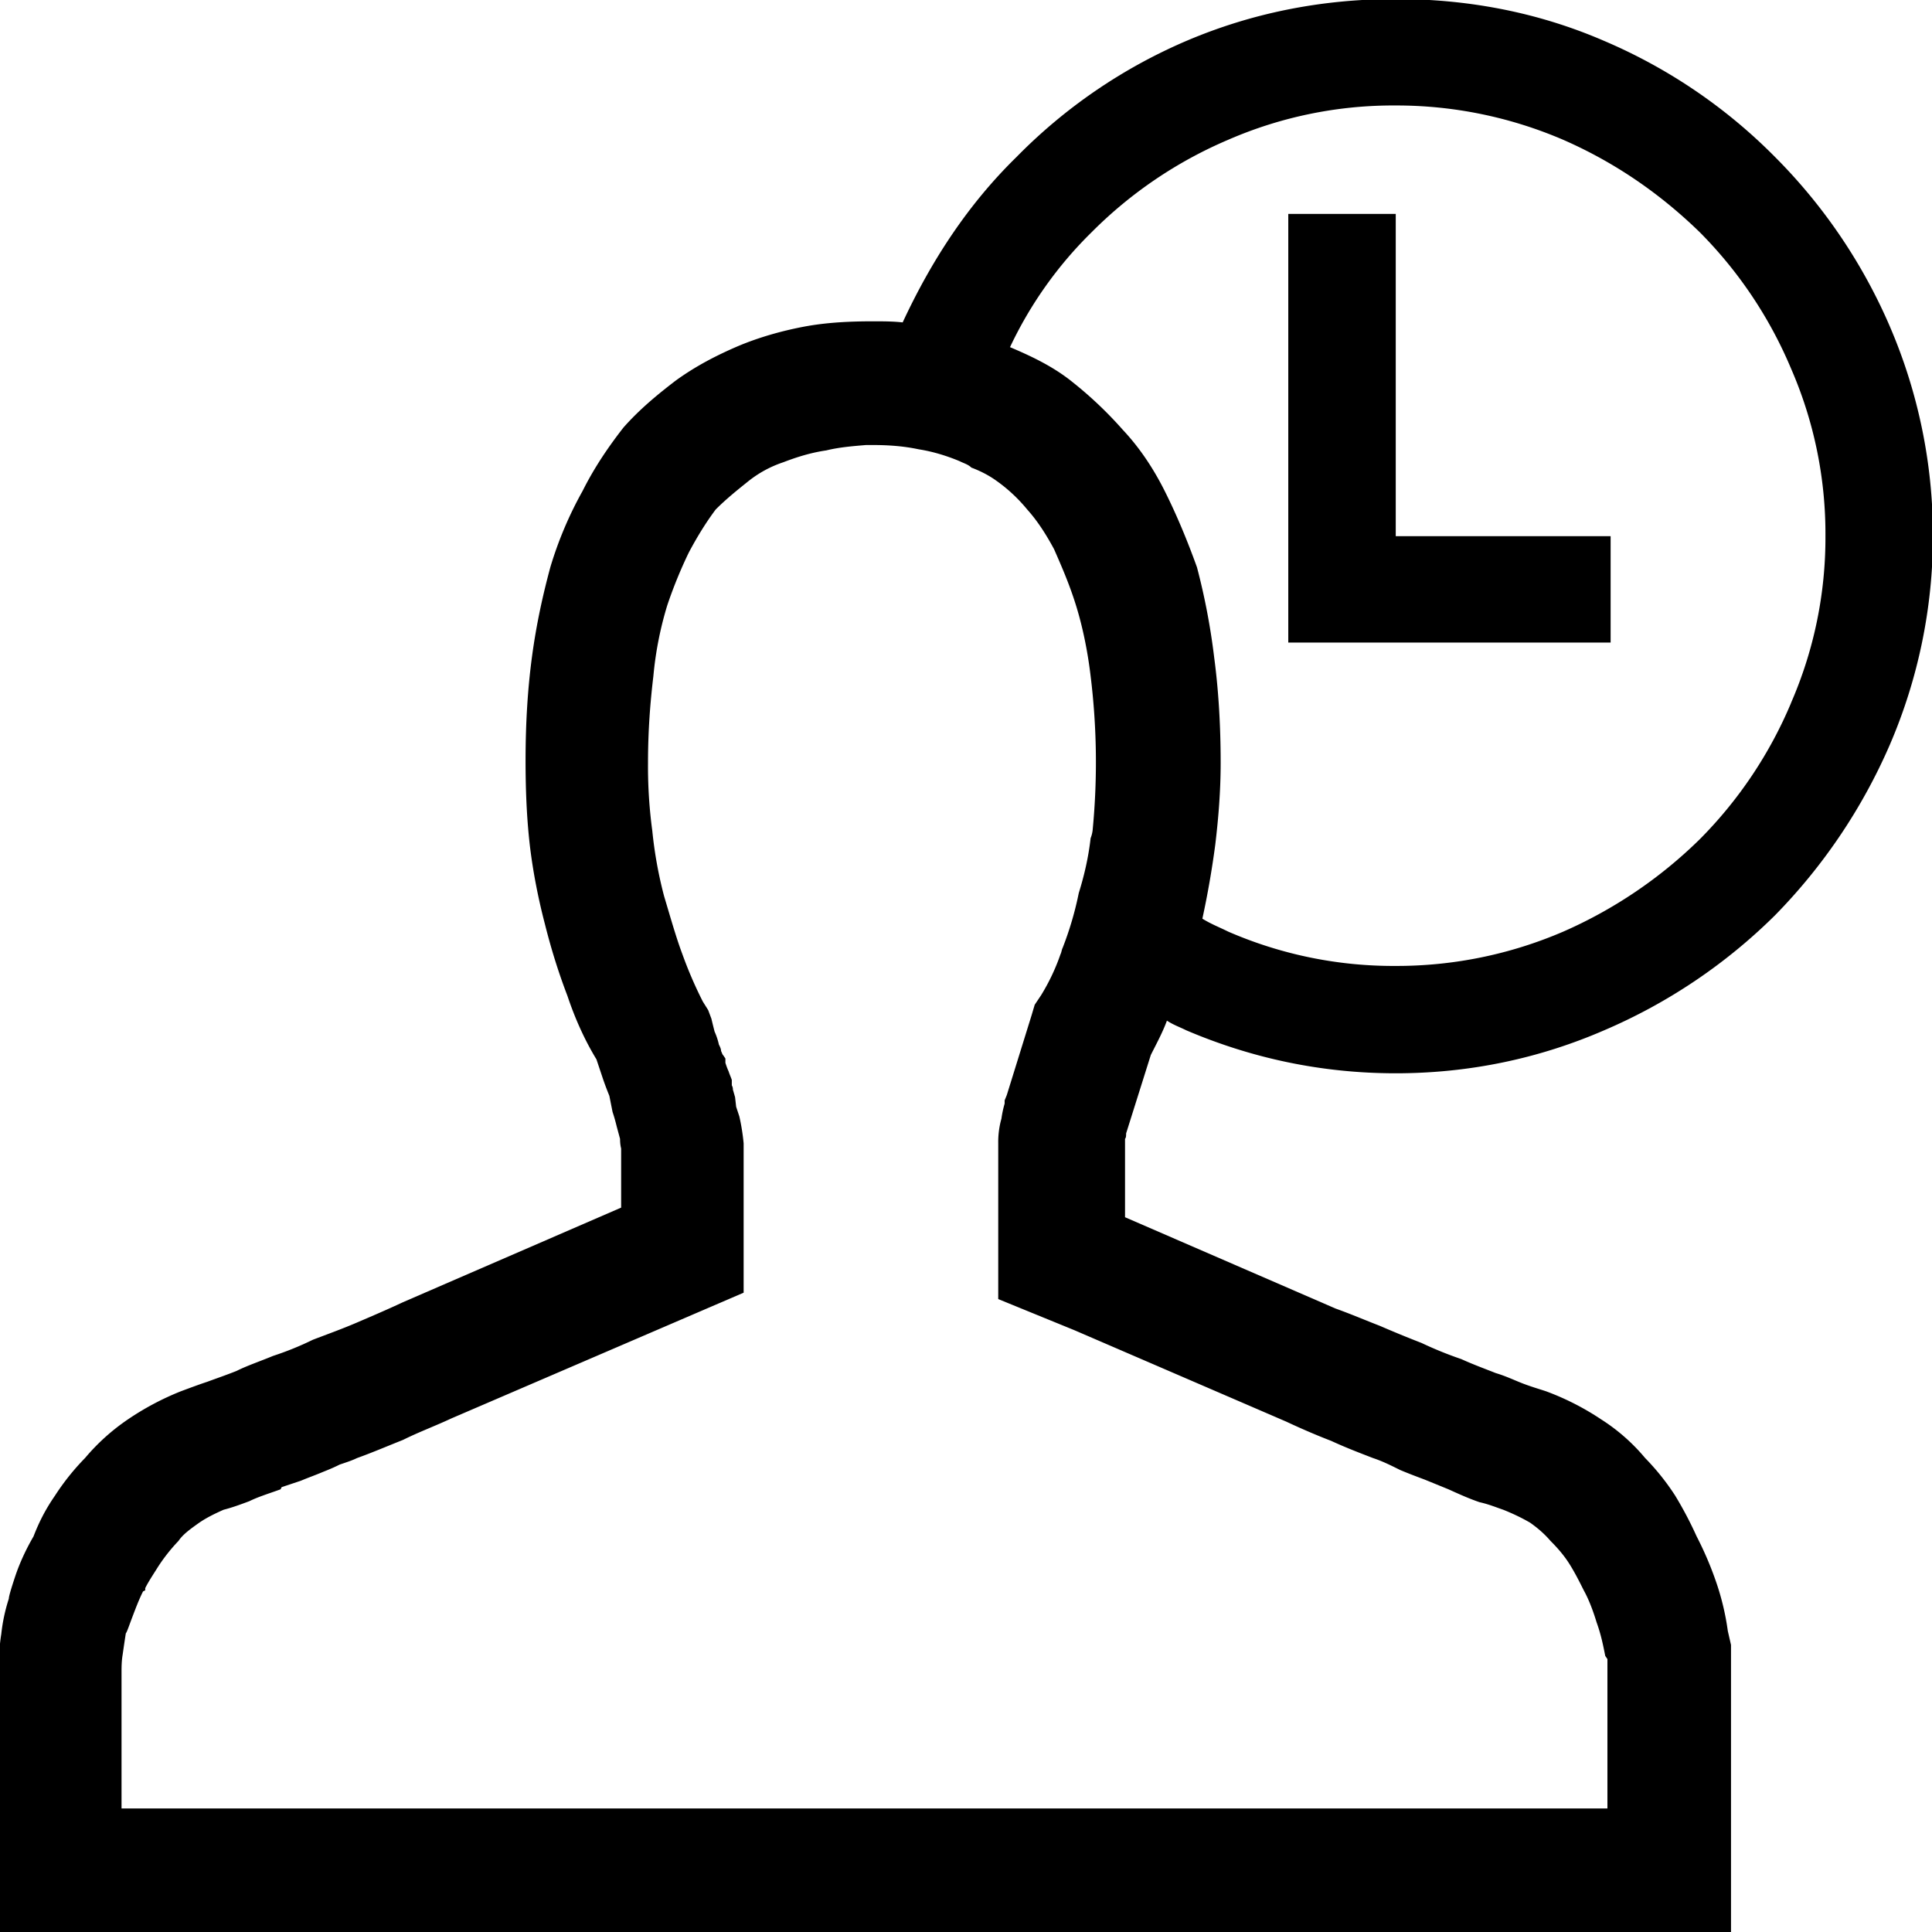 <svg xmlns="http://www.w3.org/2000/svg" viewBox="0 0 32 32"><path d="M23.118 3.543h-1.78v7.1h5.339V8.881h-3.559zm8.186 1.869A9.029 9.029 0 0 0 29.4 2.6 8.866 8.866 0 0 0 26.571.678c-1.068-.463-2.224-.694-3.452-.694s-2.385.231-3.47.694A8.782 8.782 0 0 0 16.837 2.6c-.801.783-1.406 1.708-1.886 2.74-.16-.018-.32-.018-.498-.018-.374 0-.765.018-1.139.089s-.747.178-1.085.32c-.374.16-.712.338-1.032.569-.303.231-.605.48-.872.783-.249.32-.48.658-.676 1.05a6.245 6.245 0 0 0-.534 1.263c-.125.463-.231.943-.303 1.477s-.107 1.103-.107 1.726c0 .48.018.943.071 1.406.053.445.142.89.249 1.299.107.427.231.819.374 1.192.125.374.285.73.48 1.05l.107.32c.036.106.071.196.107.285l.053.267c.036.107.053.178.071.249l.053.196c0 .018 0 .089.018.16v.979l-3.612 1.566c-.267.125-.516.231-.765.338s-.498.196-.73.285a5.101 5.101 0 0 1-.658.267c-.214.089-.427.16-.605.249-.178.071-.338.125-.48.178-.16.053-.302.107-.445.16a4.58 4.58 0 0 0-.872.463 3.484 3.484 0 0 0-.712.641 3.978 3.978 0 0 0-.498.623c-.16.231-.267.445-.356.676-.125.214-.231.445-.302.658s-.107.338-.107.374a2.896 2.896 0 0 0-.125.587c-.036.214-.036.409-.036.587v4.36h28.686v-4.769l-.053-.231a4.252 4.252 0 0 0-.196-.819 5.614 5.614 0 0 0-.32-.747 6.287 6.287 0 0 0-.356-.676 3.978 3.978 0 0 0-.498-.623 3.158 3.158 0 0 0-.73-.641 4.365 4.365 0 0 0-.908-.463c-.107-.036-.231-.071-.374-.125s-.285-.125-.463-.178c-.178-.071-.374-.142-.569-.231a6.232 6.232 0 0 1-.658-.267 19.111 19.111 0 0 1-.694-.285c-.231-.089-.48-.196-.73-.285l-3.488-1.513v-1.299c.018-.018.018-.053.018-.089l.409-1.299c.089-.178.196-.374.267-.569.107.071.214.107.32.16 1.085.463 2.242.712 3.47.712s2.385-.249 3.452-.712a9.105 9.105 0 0 0 2.829-1.904 9.332 9.332 0 0 0 1.904-2.829 8.762 8.762 0 0 0 0-6.922zM17.797 22.033l3.506 1.513c.267.125.516.231.747.32.231.107.463.196.694.285.16.053.302.125.445.196.125.053.267.107.409.16l.392.16c.196.089.356.16.516.214.16.036.285.089.392.125.178.071.32.142.445.214.125.089.231.178.338.302.125.125.231.249.32.392s.16.285.231.427c.089.16.16.356.214.534.071.196.107.374.142.552l.036.053v2.474H2.013v-2.26c0-.071 0-.178.018-.285.018-.125.036-.249.053-.356.018-.018.053-.125.107-.267s.107-.285.178-.427l.036-.018v-.036c.053-.107.125-.214.214-.356a2.89 2.89 0 0 1 .338-.427c.071-.107.196-.196.32-.285s.267-.16.427-.231c.142-.036.285-.089.427-.142.142-.071.32-.125.516-.196l.018-.036.32-.107c.125-.053.231-.089.356-.142.089-.036.178-.071.285-.125.107-.036.214-.071.285-.107.249-.089.498-.196.765-.302.249-.125.534-.231.801-.356l4.84-2.082v-2.474a3.479 3.479 0 0 0-.071-.445l-.053-.16-.018-.16-.036-.125c0-.018 0-.036-.018-.071v-.089c-.018-.053-.036-.089-.053-.142a1.108 1.108 0 0 1-.053-.142v-.071l-.036-.053c-.018-.018-.018-.036-.036-.071 0-.036-.018-.071-.036-.107a1.074 1.074 0 0 0-.071-.214 13.378 13.378 0 0 1-.053-.214l-.053-.142-.089-.142a6.845 6.845 0 0 1-.338-.783c-.107-.285-.196-.605-.303-.961a6.95 6.95 0 0 1-.196-1.085 7.96 7.96 0 0 1-.071-1.121c0-.534.036-.997.089-1.441a5.81 5.81 0 0 1 .231-1.175 7.55 7.55 0 0 1 .356-.872c.142-.267.285-.498.445-.712.178-.178.356-.32.534-.463s.374-.249.587-.32c.231-.089.463-.16.712-.196.214-.053.445-.071.658-.089h.107c.267 0 .516.018.765.071.231.036.463.107.676.196.071.036.142.053.196.107.142.053.285.125.409.214.178.125.356.285.516.48.16.178.302.392.445.658.125.285.249.569.356.908s.196.747.249 1.192a11.668 11.668 0 0 1 .036 2.526.514.514 0 0 1-.036.16c-.036.32-.107.623-.196.908a5.47 5.47 0 0 1-.267.908c-.018.036-.018.071-.036.107a3.44 3.44 0 0 1-.32.676l-.107.16-.053.178-.409 1.317-.036.089v.053a1.728 1.728 0 0 0-.053.249 1.414 1.414 0 0 0-.053.409v2.58l1.263.516zm11.87-10.393a7.102 7.102 0 0 1-1.513 2.26 7.545 7.545 0 0 1-2.26 1.53 6.973 6.973 0 0 1-2.776.569 6.863 6.863 0 0 1-2.776-.569c-.142-.071-.285-.125-.427-.214.089-.409.16-.819.214-1.228.053-.445.089-.89.089-1.352 0-.623-.036-1.21-.107-1.744a11.072 11.072 0 0 0-.285-1.495c-.16-.445-.338-.872-.534-1.263s-.427-.73-.694-1.014a6.519 6.519 0 0 0-.89-.836c-.302-.231-.641-.391-.979-.534a6.62 6.62 0 0 1 1.352-1.904 7.13 7.13 0 0 1 2.26-1.53 6.85 6.85 0 0 1 2.776-.569 6.99 6.99 0 0 1 2.776.569c.854.374 1.602.89 2.26 1.53a7.102 7.102 0 0 1 1.513 2.26 6.85 6.85 0 0 1 .569 2.776 6.84 6.84 0 0 1-.569 2.758z"/></svg>